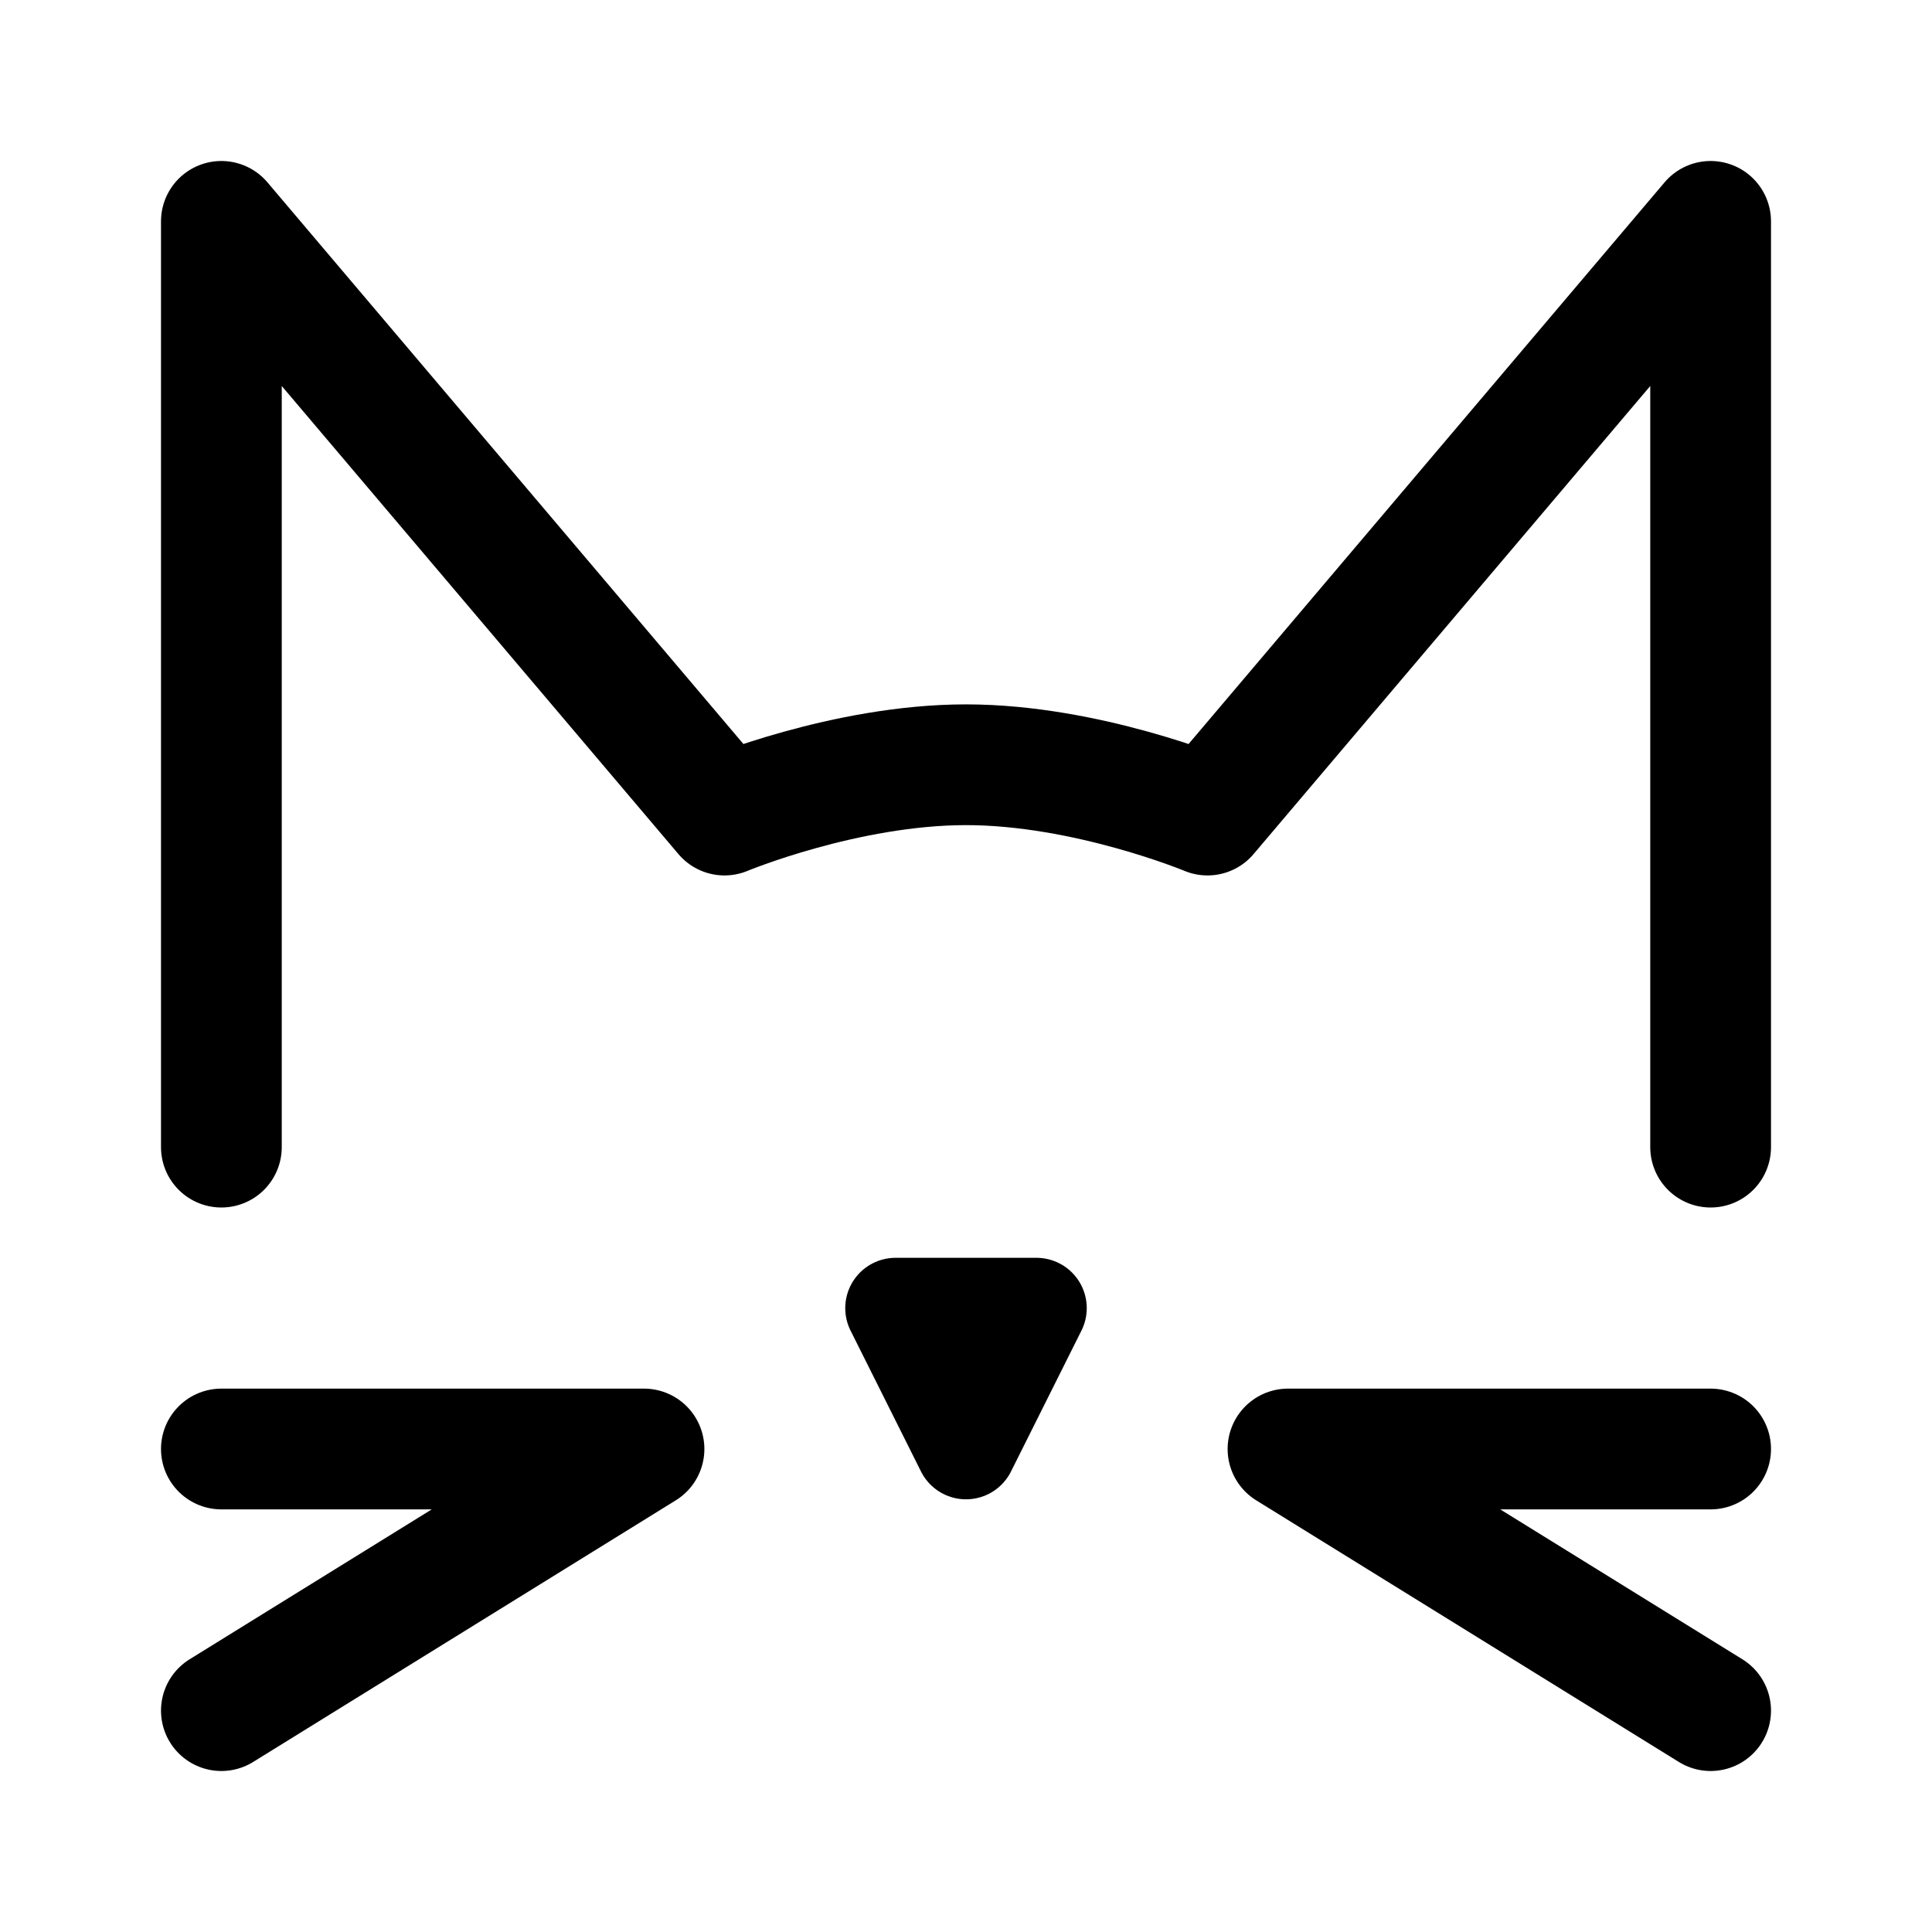 <svg xmlns="http://www.w3.org/2000/svg" width="192" height="192" fill="none" stroke="#000" stroke-linecap="round" stroke-linejoin="round"><path stroke-width="10" d="m103 130-7 14m-7-14 7 14m-7-14h14"/><path stroke-width="12" d="M22 114V22l50 59s12-5 24-5 24 5 24 5l50-59v92M22 144h42m106 0h-42M22 170l42-26m106 26-42-26"/></svg>
